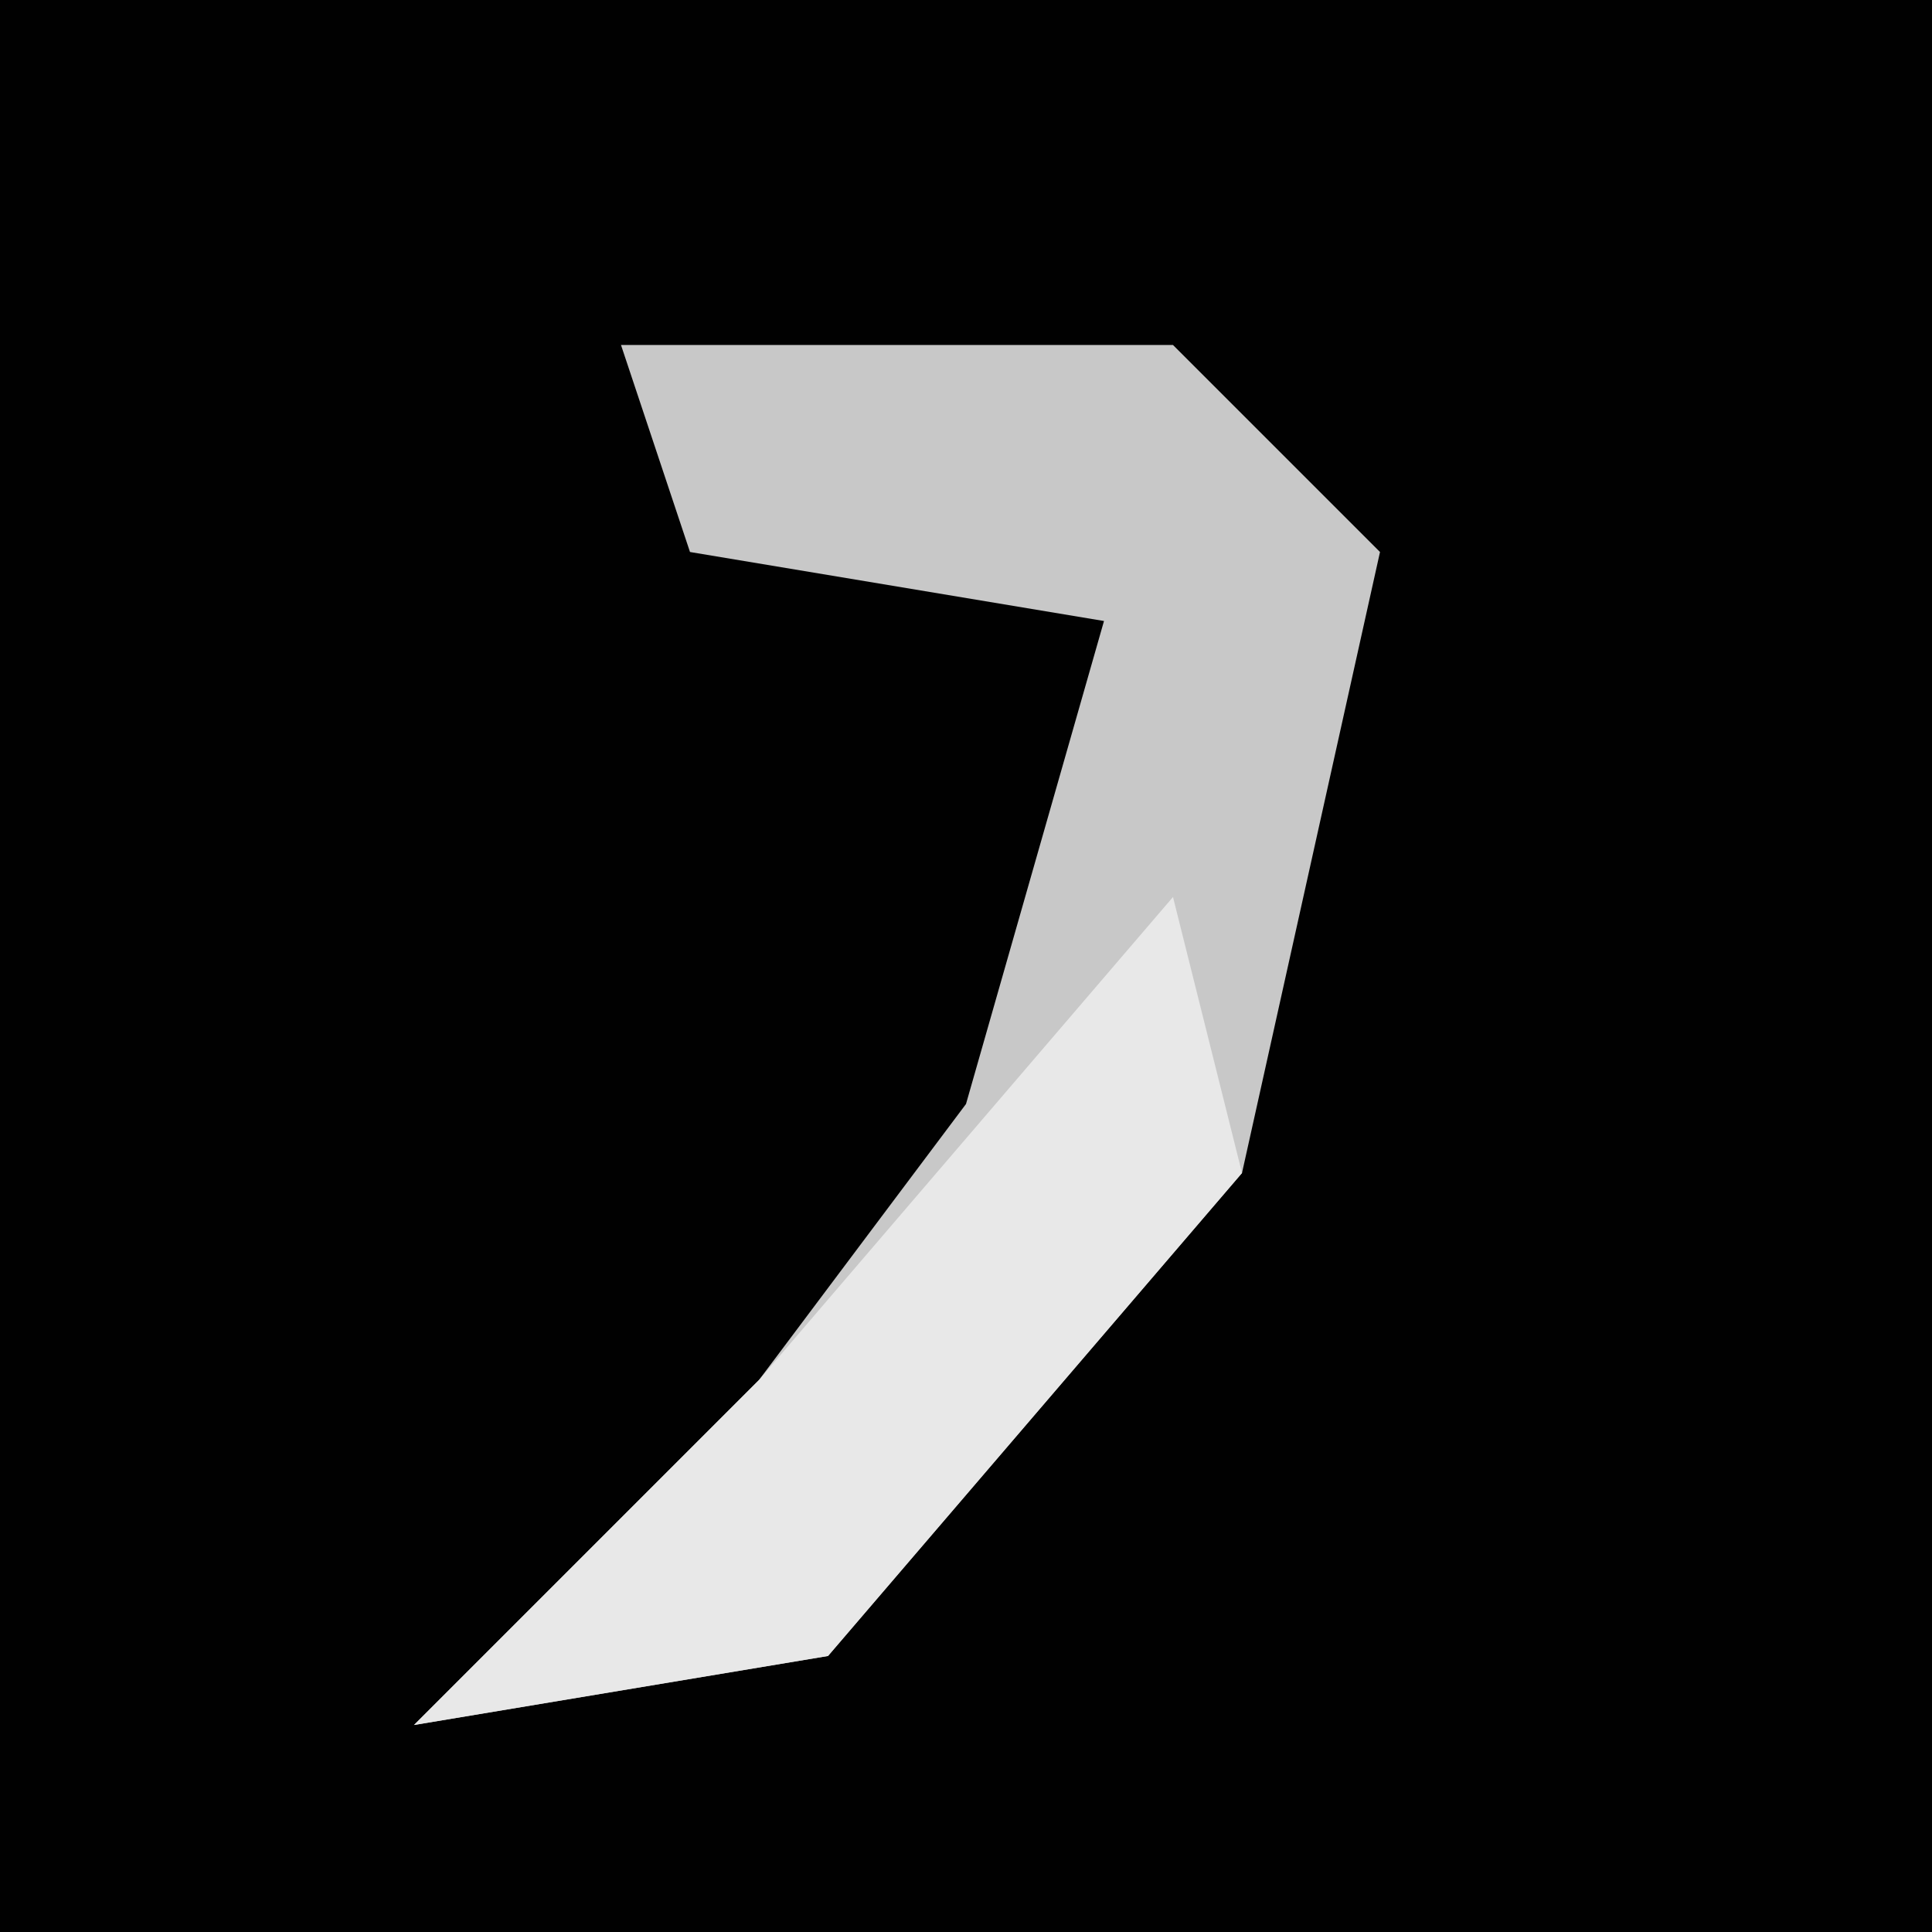 <?xml version="1.0" encoding="UTF-8"?>
<svg version="1.1" xmlns="http://www.w3.org/2000/svg" width="28" height="28">
<path d="M0,0 L28,0 L28,28 L0,28 Z " fill="#010101" transform="translate(0,0)"/>
<path d="M0,0 L8,0 L11,3 L9,12 L3,19 L-3,20 L2,15 L5,11 L7,4 L1,3 Z " fill="#C8C8C8" transform="translate(9,5)"/>
<path d="M0,0 L1,4 L-5,11 L-11,12 L-6,7 Z " fill="#E8E8E8" transform="translate(17,13)"/>
</svg>
